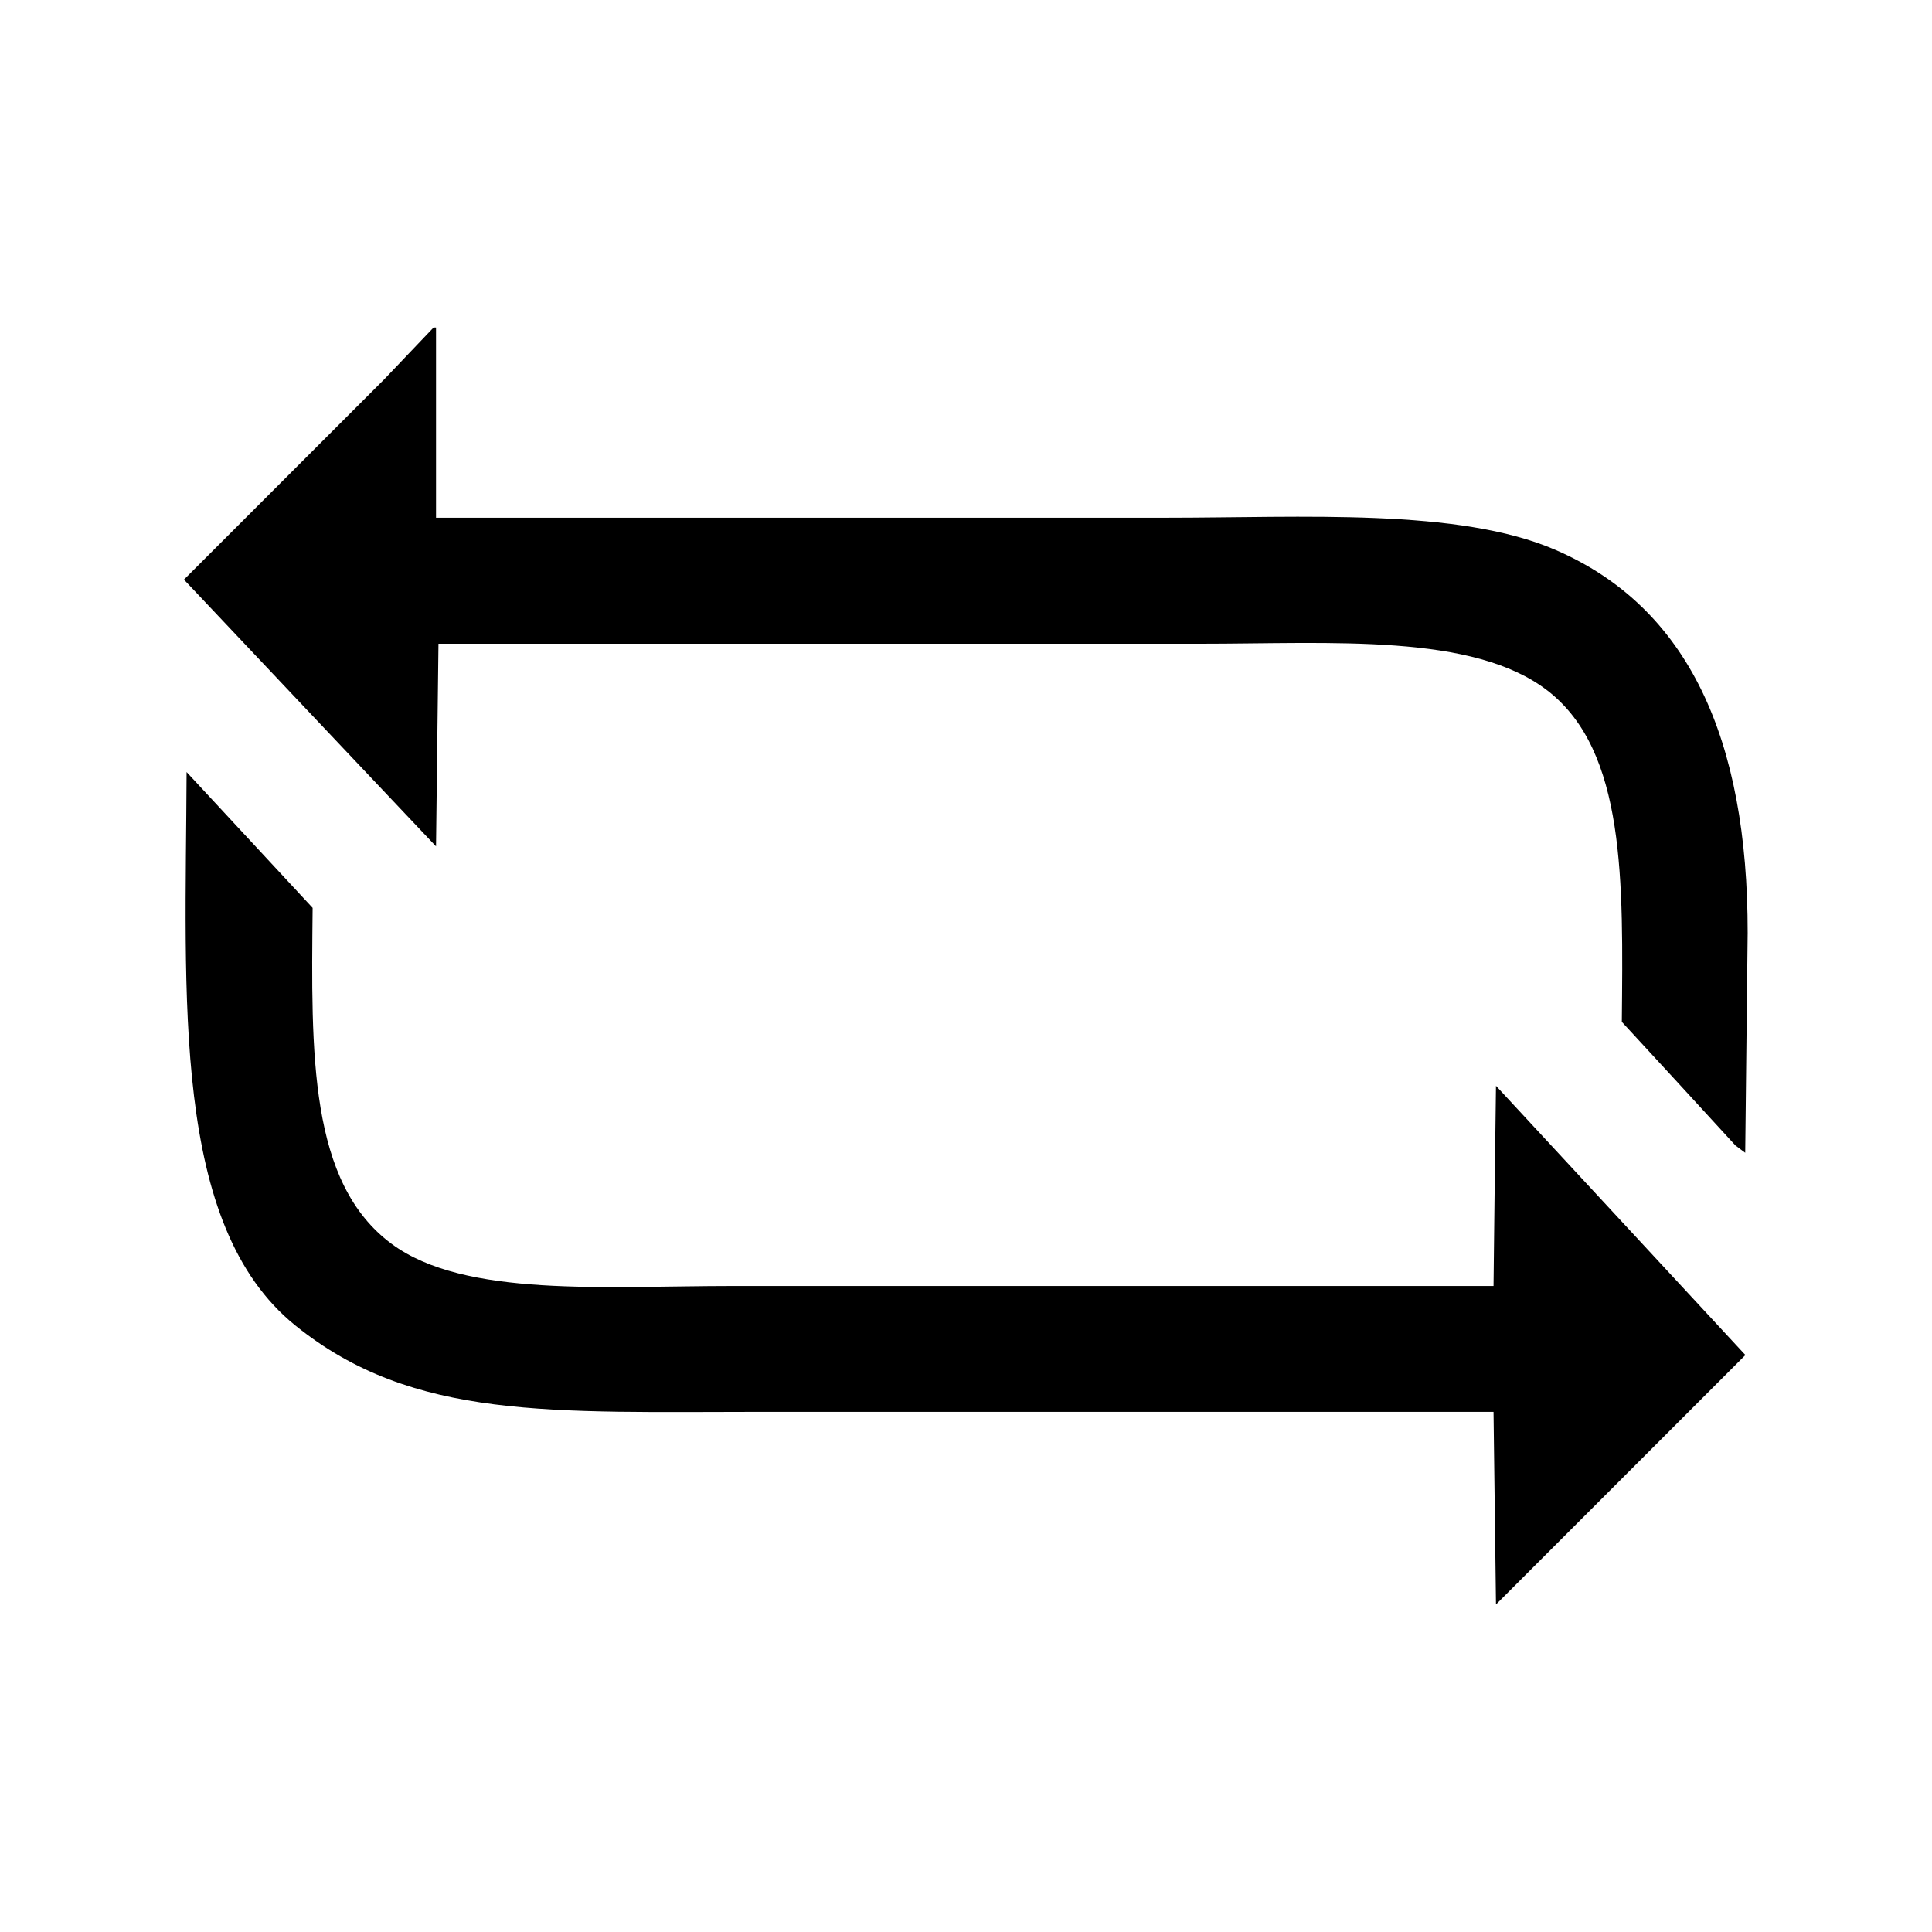 <?xml version="1.0" standalone="no"?><!DOCTYPE svg PUBLIC "-//W3C//DTD SVG 1.1//EN" "http://www.w3.org/Graphics/SVG/1.1/DTD/svg11.dtd"><svg t="1550043360561" class="icon" style="" viewBox="0 0 1024 1024" version="1.1" xmlns="http://www.w3.org/2000/svg" p-id="3563" xmlns:xlink="http://www.w3.org/1999/xlink" width="48" height="48"><defs><style type="text/css"></style></defs><path d="M824.3 291.4c-51.5-22.2-133.1-17-206.9-17H231.1V173.6h-1.3c-8.7 9.2-17.5 18.3-26.2 27.5L97.5 307.2c44.5 47.1 89 94.3 133.6 141.4 0.4-35.8 0.9-71.6 1.3-107.4h403.3c70.6 0 145.1-5.7 184.6 24.9 41.4 32.1 40 100.7 39.3 175.5 20.1 21.8 40.2 43.6 60.2 65.5 1.7 1.3 3.5 2.6 5.2 3.9 0.4-38.8 0.9-77.7 1.3-116.5 0.1-102.5-31.2-172.6-102-203.1z m-32.7 390.2H388.3c-67.3 0-142.1 6.3-180.7-22.3-43.8-32.4-42.7-100.4-41.9-178.1-22.3-24-44.5-48-66.8-72-0.5 120.1-8.2 240.1 57.6 293.3 62.5 50.5 135.8 45.8 248.8 45.8h386.3c0.4 34 0.9 68.1 1.3 102.1l132.2-132.2C881 670.6 836.9 623 792.9 575.5c-0.5 35.4-0.9 70.7-1.3 106.1z" p-id="3564"></path></svg>